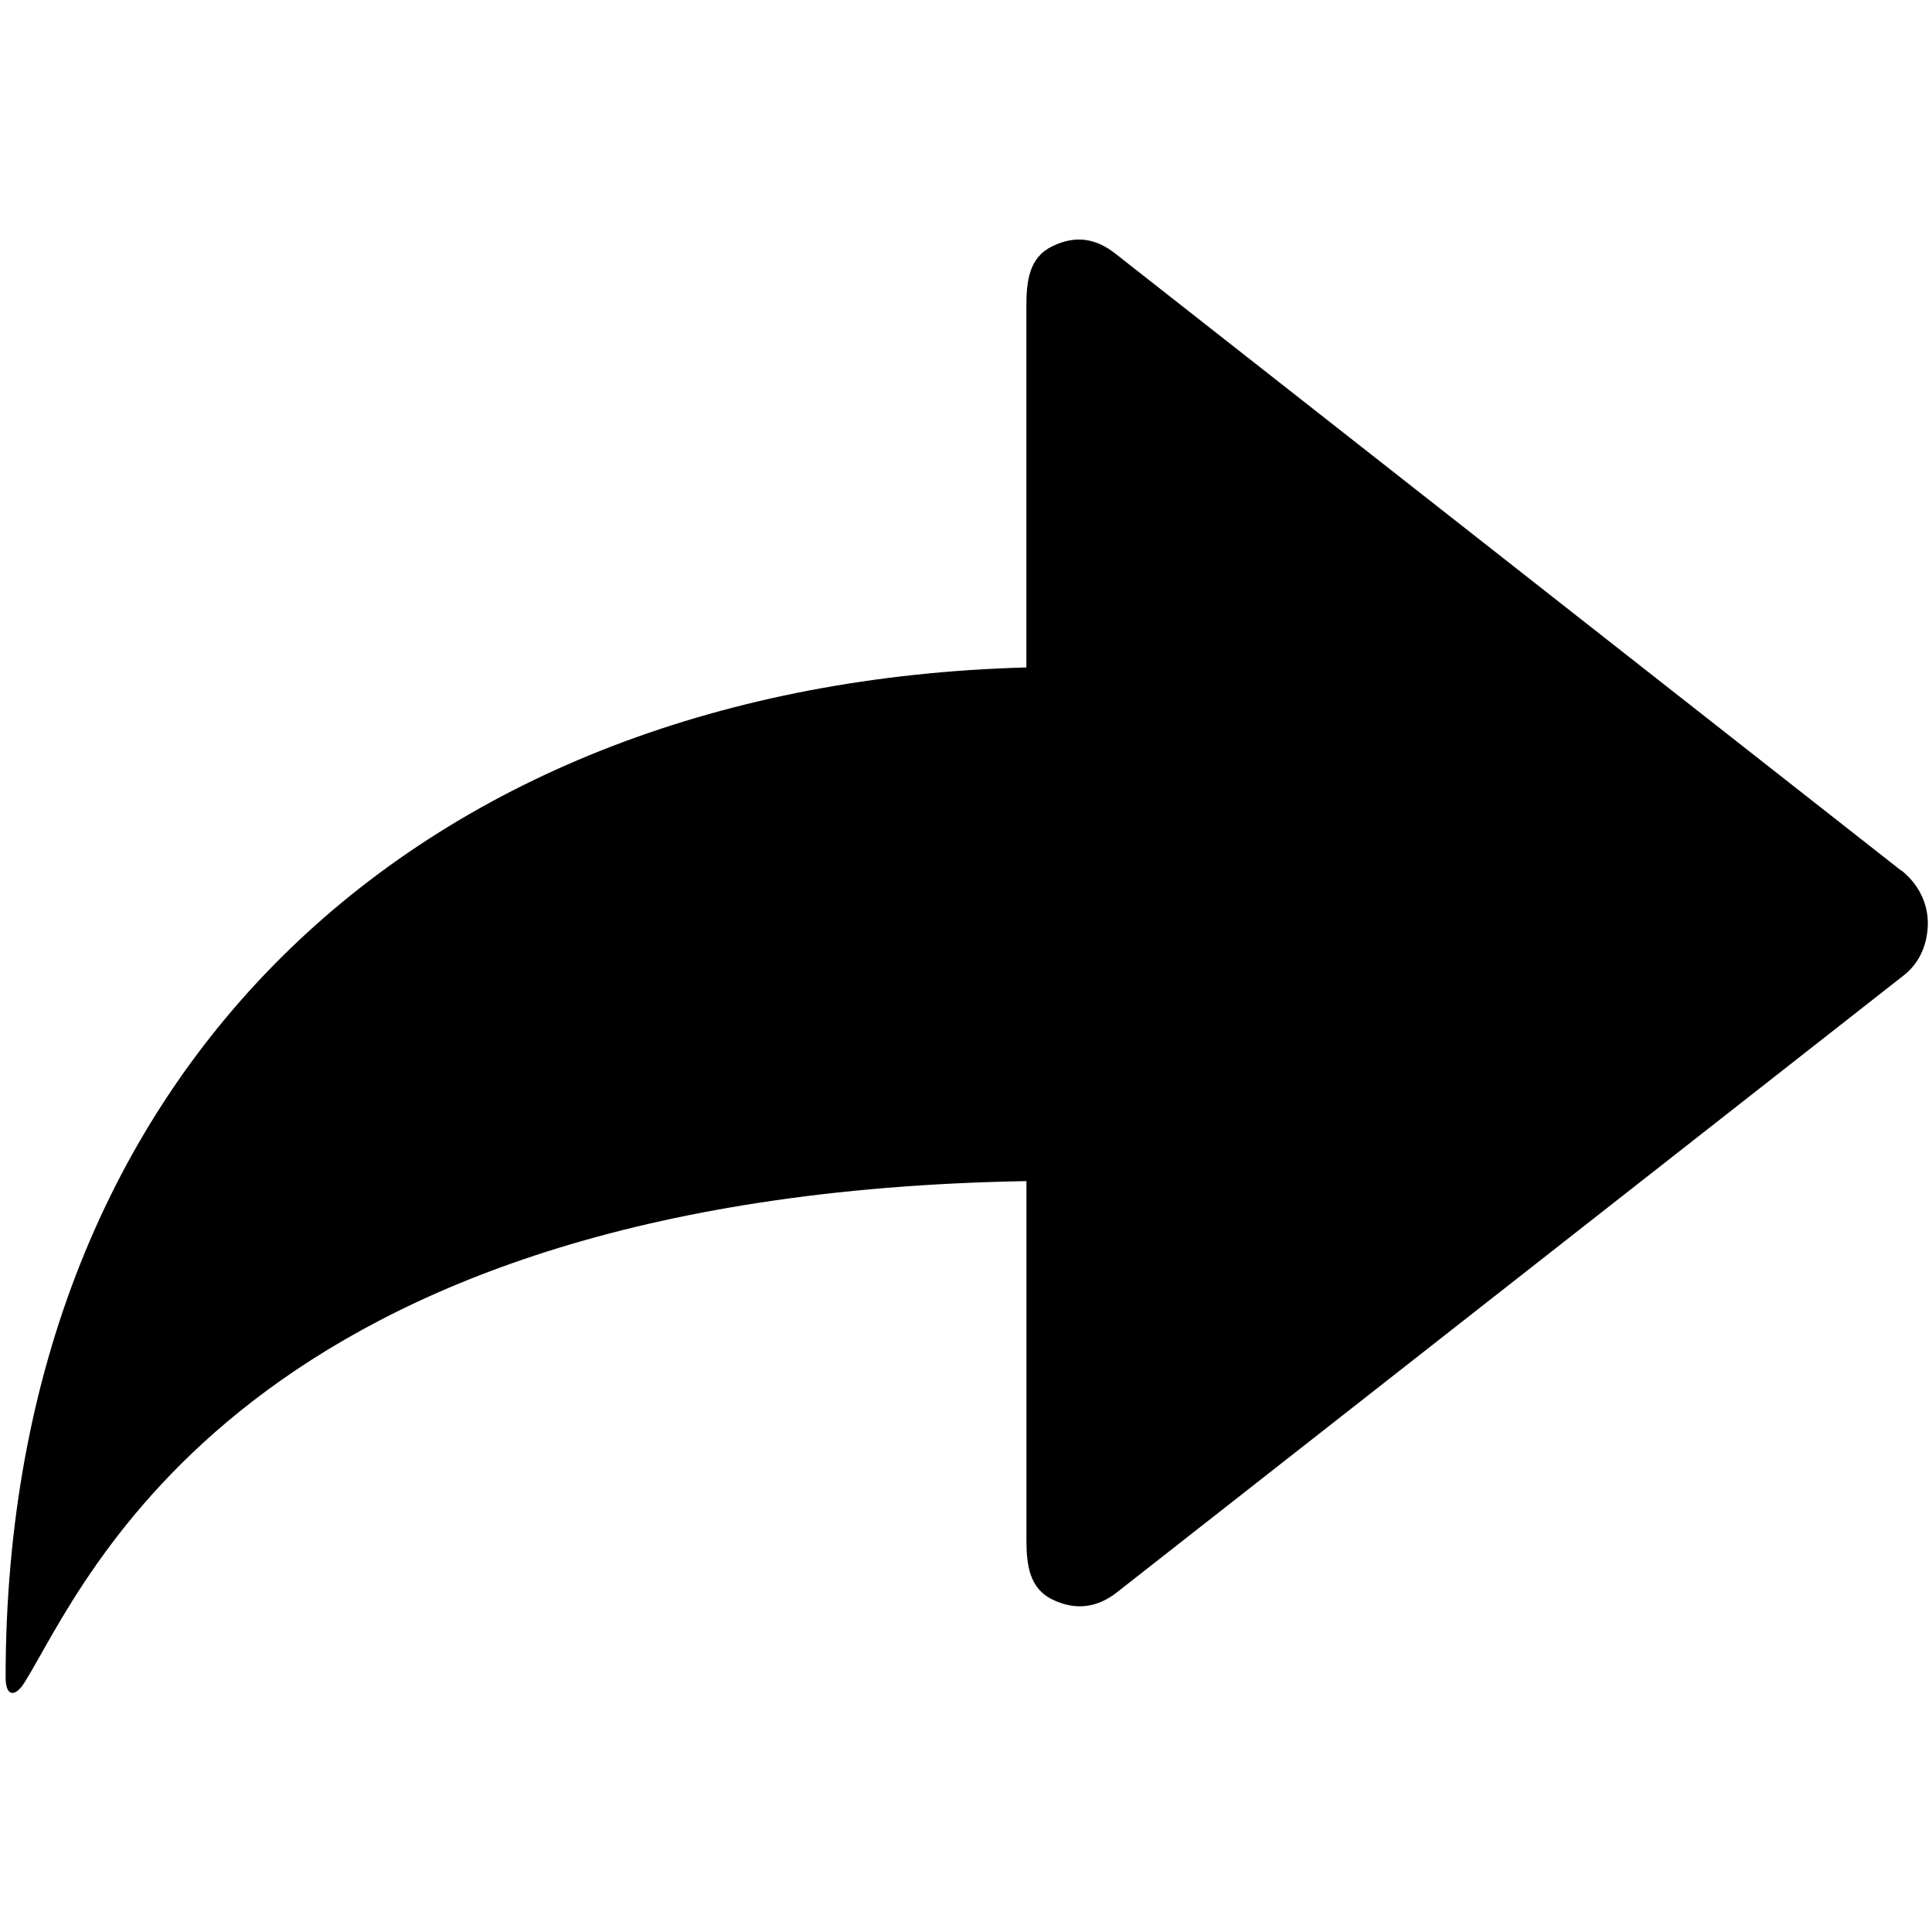<svg xmlns="http://www.w3.org/2000/svg" viewBox="0 0 32 32"><path d="M31.485 14.416L18.473 4.2c-.333-.26-.667-.305-1.046-.12-.38.185-.427.57-.427.99v5.985C7 11.327.093 17.653.093 27.787c0 .32.163.336.328.056.98-1.58 3.58-8.058 16.58-8.28v5.94c0 .42.05.806.43.99.38.185.74.14 1.07-.12l13.03-10.217c.27-.21.4-.53.4-.87 0-.34-.17-.66-.44-.87z"/></svg>